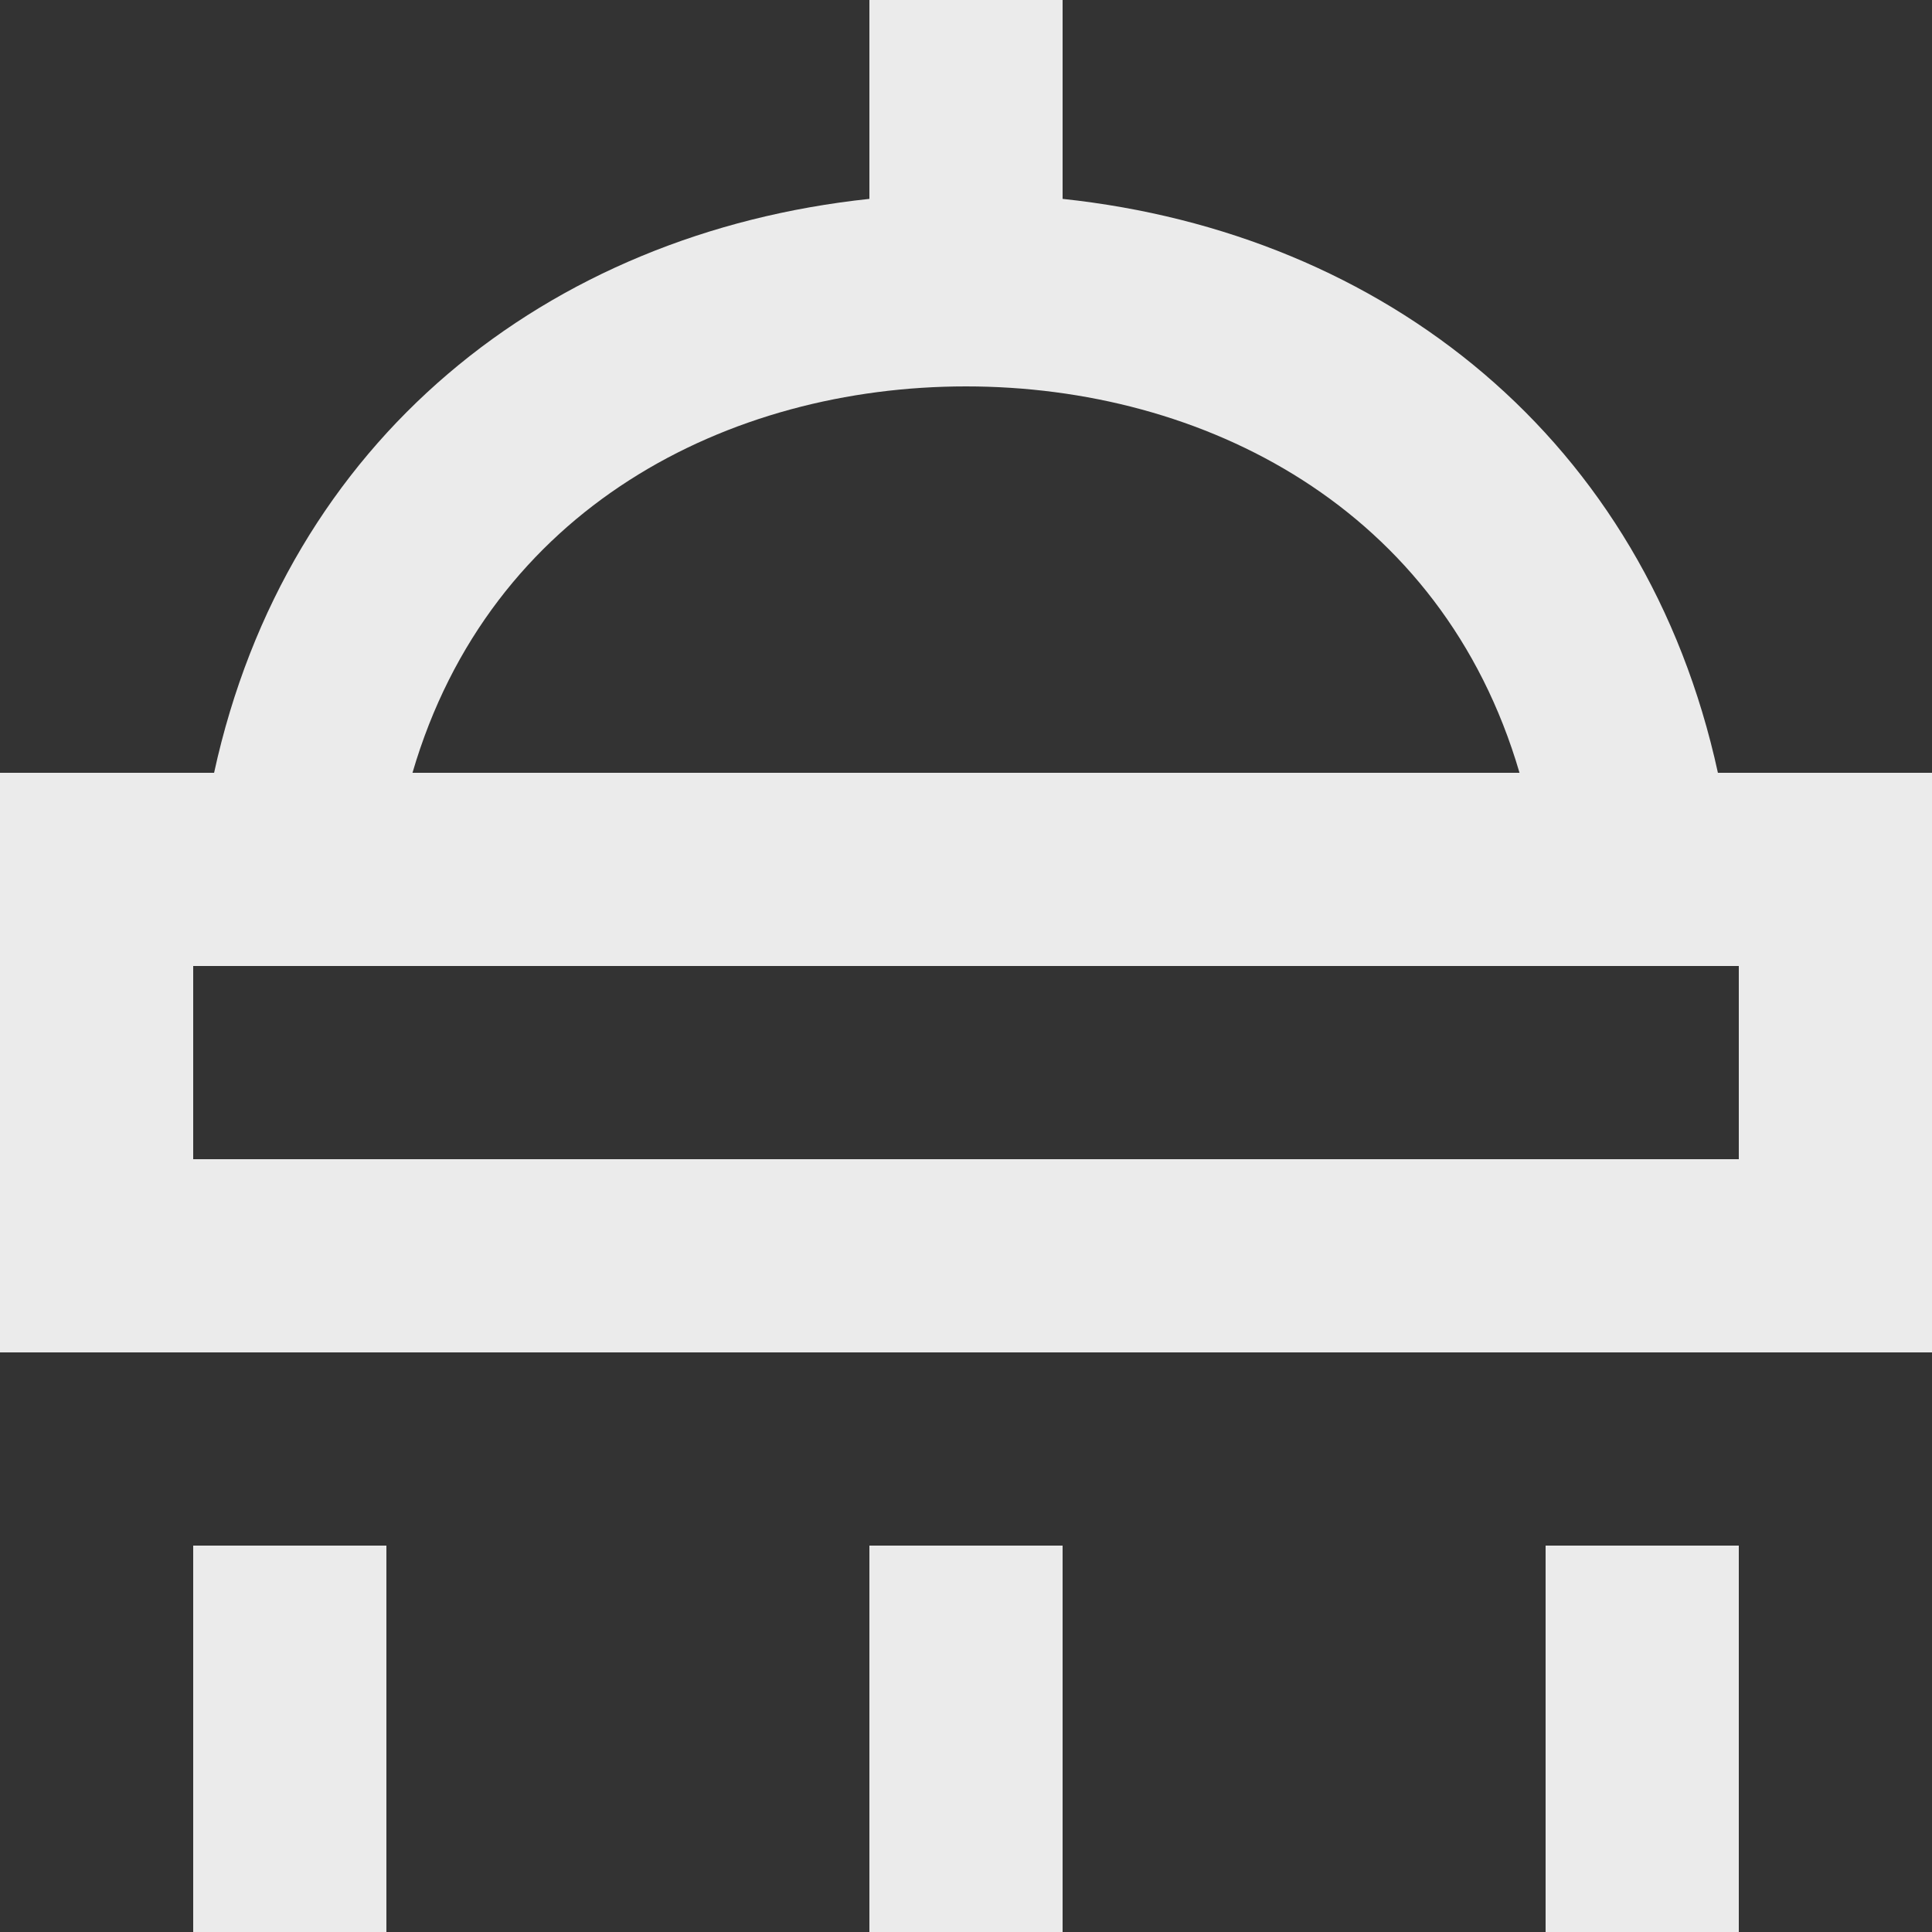 <!-- Generated by IcoMoon.io -->
<svg version="1.1" xmlns="http://www.w3.org/2000/svg" width="32" height="32" viewBox="0 0 32 32">
<rect x="0" y="0" width="32" height="32" fill="#333333" stroke="none"/>
<title>as-shower-1</title>
<path fill="#ebebeb" d="M3.2 19.2h25.6v-3.2h-25.6v3.2zM6.832 12.8h18.336c-1.285-4.395-5.242-6.4-9.168-6.4s-7.883 2.005-9.168 6.4zM32 12.8v9.6h-32v-9.6h3.546c1.202-5.515 5.512-8.938 10.854-9.506v-3.294h3.2v3.294c5.342 0.568 9.653 3.99 10.854 9.506h3.546zM25.6 32h3.2v-6.4h-3.2v6.4zM3.2 32h3.2v-6.4h-3.2v6.4zM14.4 32h3.2v-6.4h-3.2v6.4z"></path>
</svg>
